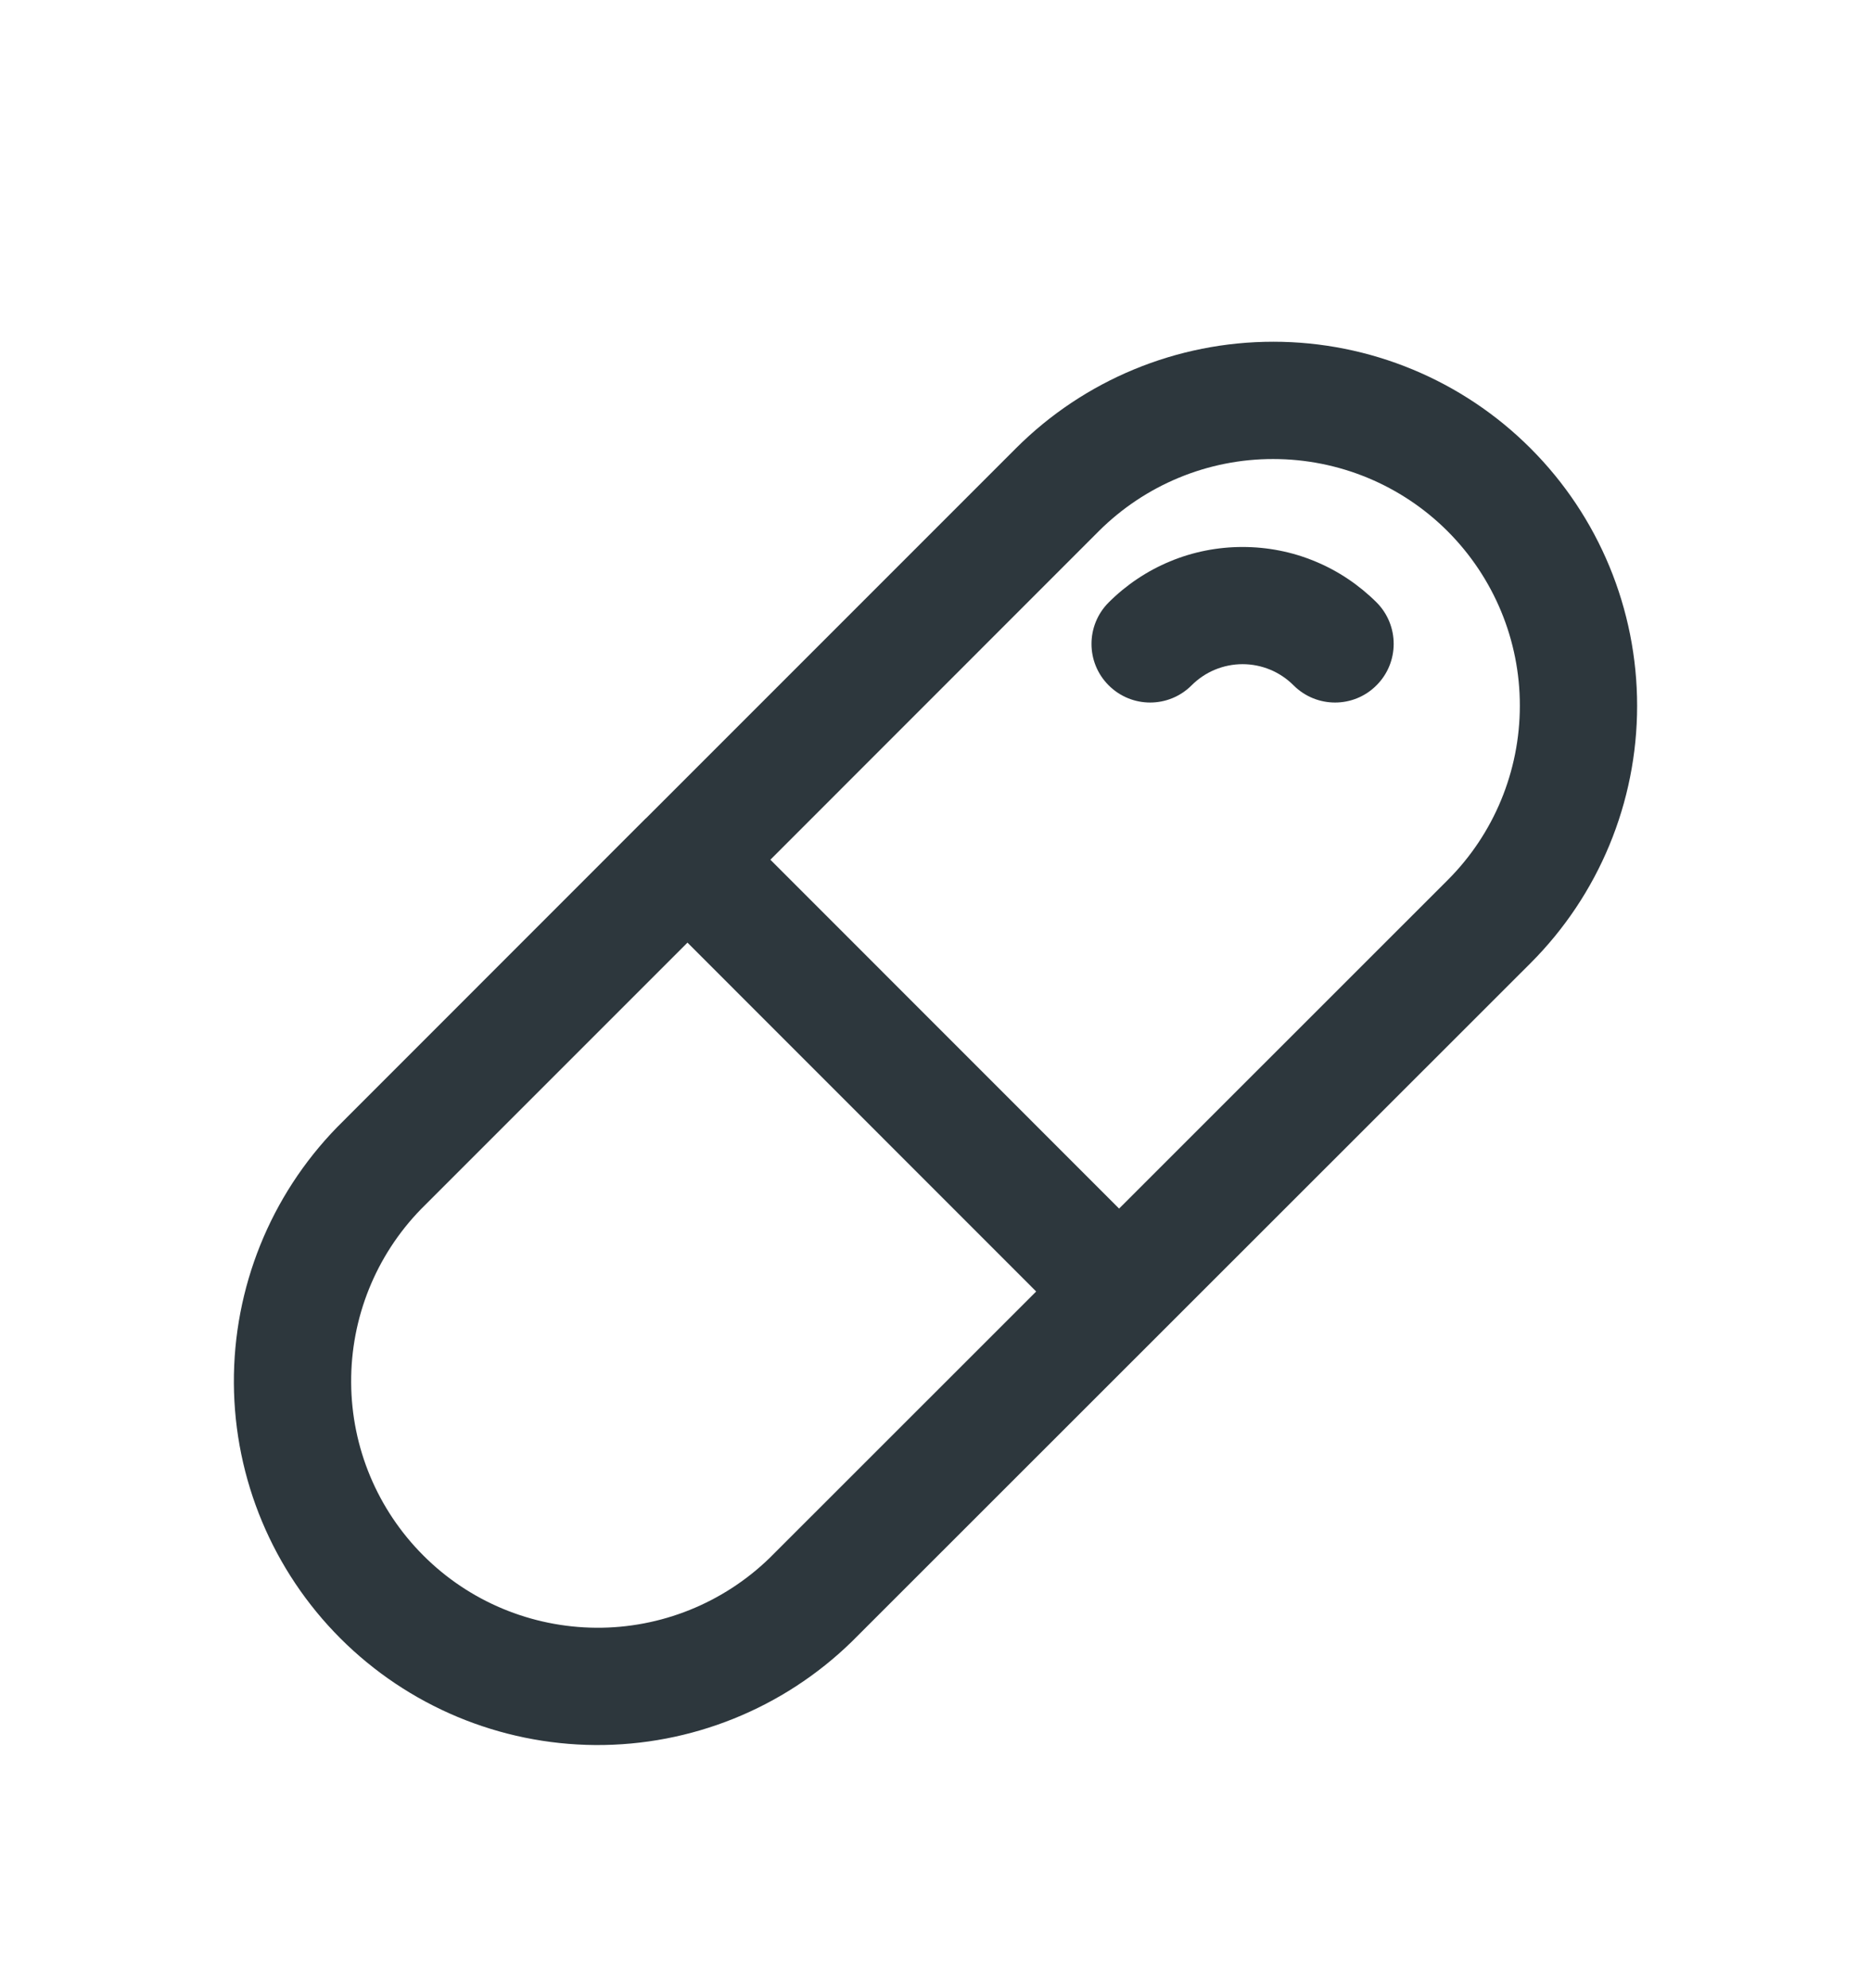 <svg width="16" height="17" viewBox="0 0 16 17" fill="none" xmlns="http://www.w3.org/2000/svg">
<path d="M10.39 5.726C10.465 5.695 10.545 5.679 10.626 5.679C10.707 5.679 10.787 5.695 10.862 5.726C10.937 5.757 11.005 5.803 11.062 5.86C11.258 6.056 11.576 6.056 11.771 5.86C11.967 5.665 11.967 5.347 11.772 5.151C11.621 5.001 11.443 4.881 11.246 4.8C11.05 4.718 10.839 4.677 10.626 4.677C10.413 4.677 10.203 4.718 10.006 4.8C9.81 4.881 9.631 5.001 9.481 5.151C9.285 5.347 9.285 5.665 9.481 5.86C9.677 6.056 9.994 6.056 10.19 5.86C10.247 5.803 10.315 5.757 10.39 5.726Z" fill="#2D373D"/>
<path fill-rule="evenodd" clip-rule="evenodd" d="M8.688 3.833C9.272 3.249 10.063 2.922 10.889 2.922C11.714 2.922 12.506 3.25 13.089 3.834C13.673 4.418 14 5.21 14 6.035C14 6.861 13.672 7.652 13.088 8.236L7.283 14.038C6.697 14.609 5.909 14.926 5.091 14.921C4.273 14.915 3.49 14.588 2.911 14.009C2.333 13.431 2.005 12.648 2 11.829C1.995 11.011 2.312 10.224 2.883 9.638L2.888 9.633L5.522 6.998L5.524 6.997L5.526 6.995L8.688 3.833ZM3.599 10.34L5.879 8.06L8.861 11.043L6.581 13.322C6.184 13.707 5.651 13.922 5.098 13.918C4.543 13.914 4.012 13.693 3.62 13.3C3.228 12.908 3.006 12.378 3.003 11.823C2.999 11.27 3.213 10.737 3.599 10.34ZM12.379 7.526L9.57 10.334L6.588 7.351L9.396 4.542C9.792 4.147 10.329 3.924 10.888 3.925C11.448 3.925 11.984 4.147 12.38 4.543C12.775 4.939 12.998 5.475 12.997 6.035C12.997 6.594 12.775 7.131 12.379 7.526Z" fill="#2D373D"/>
</svg>
